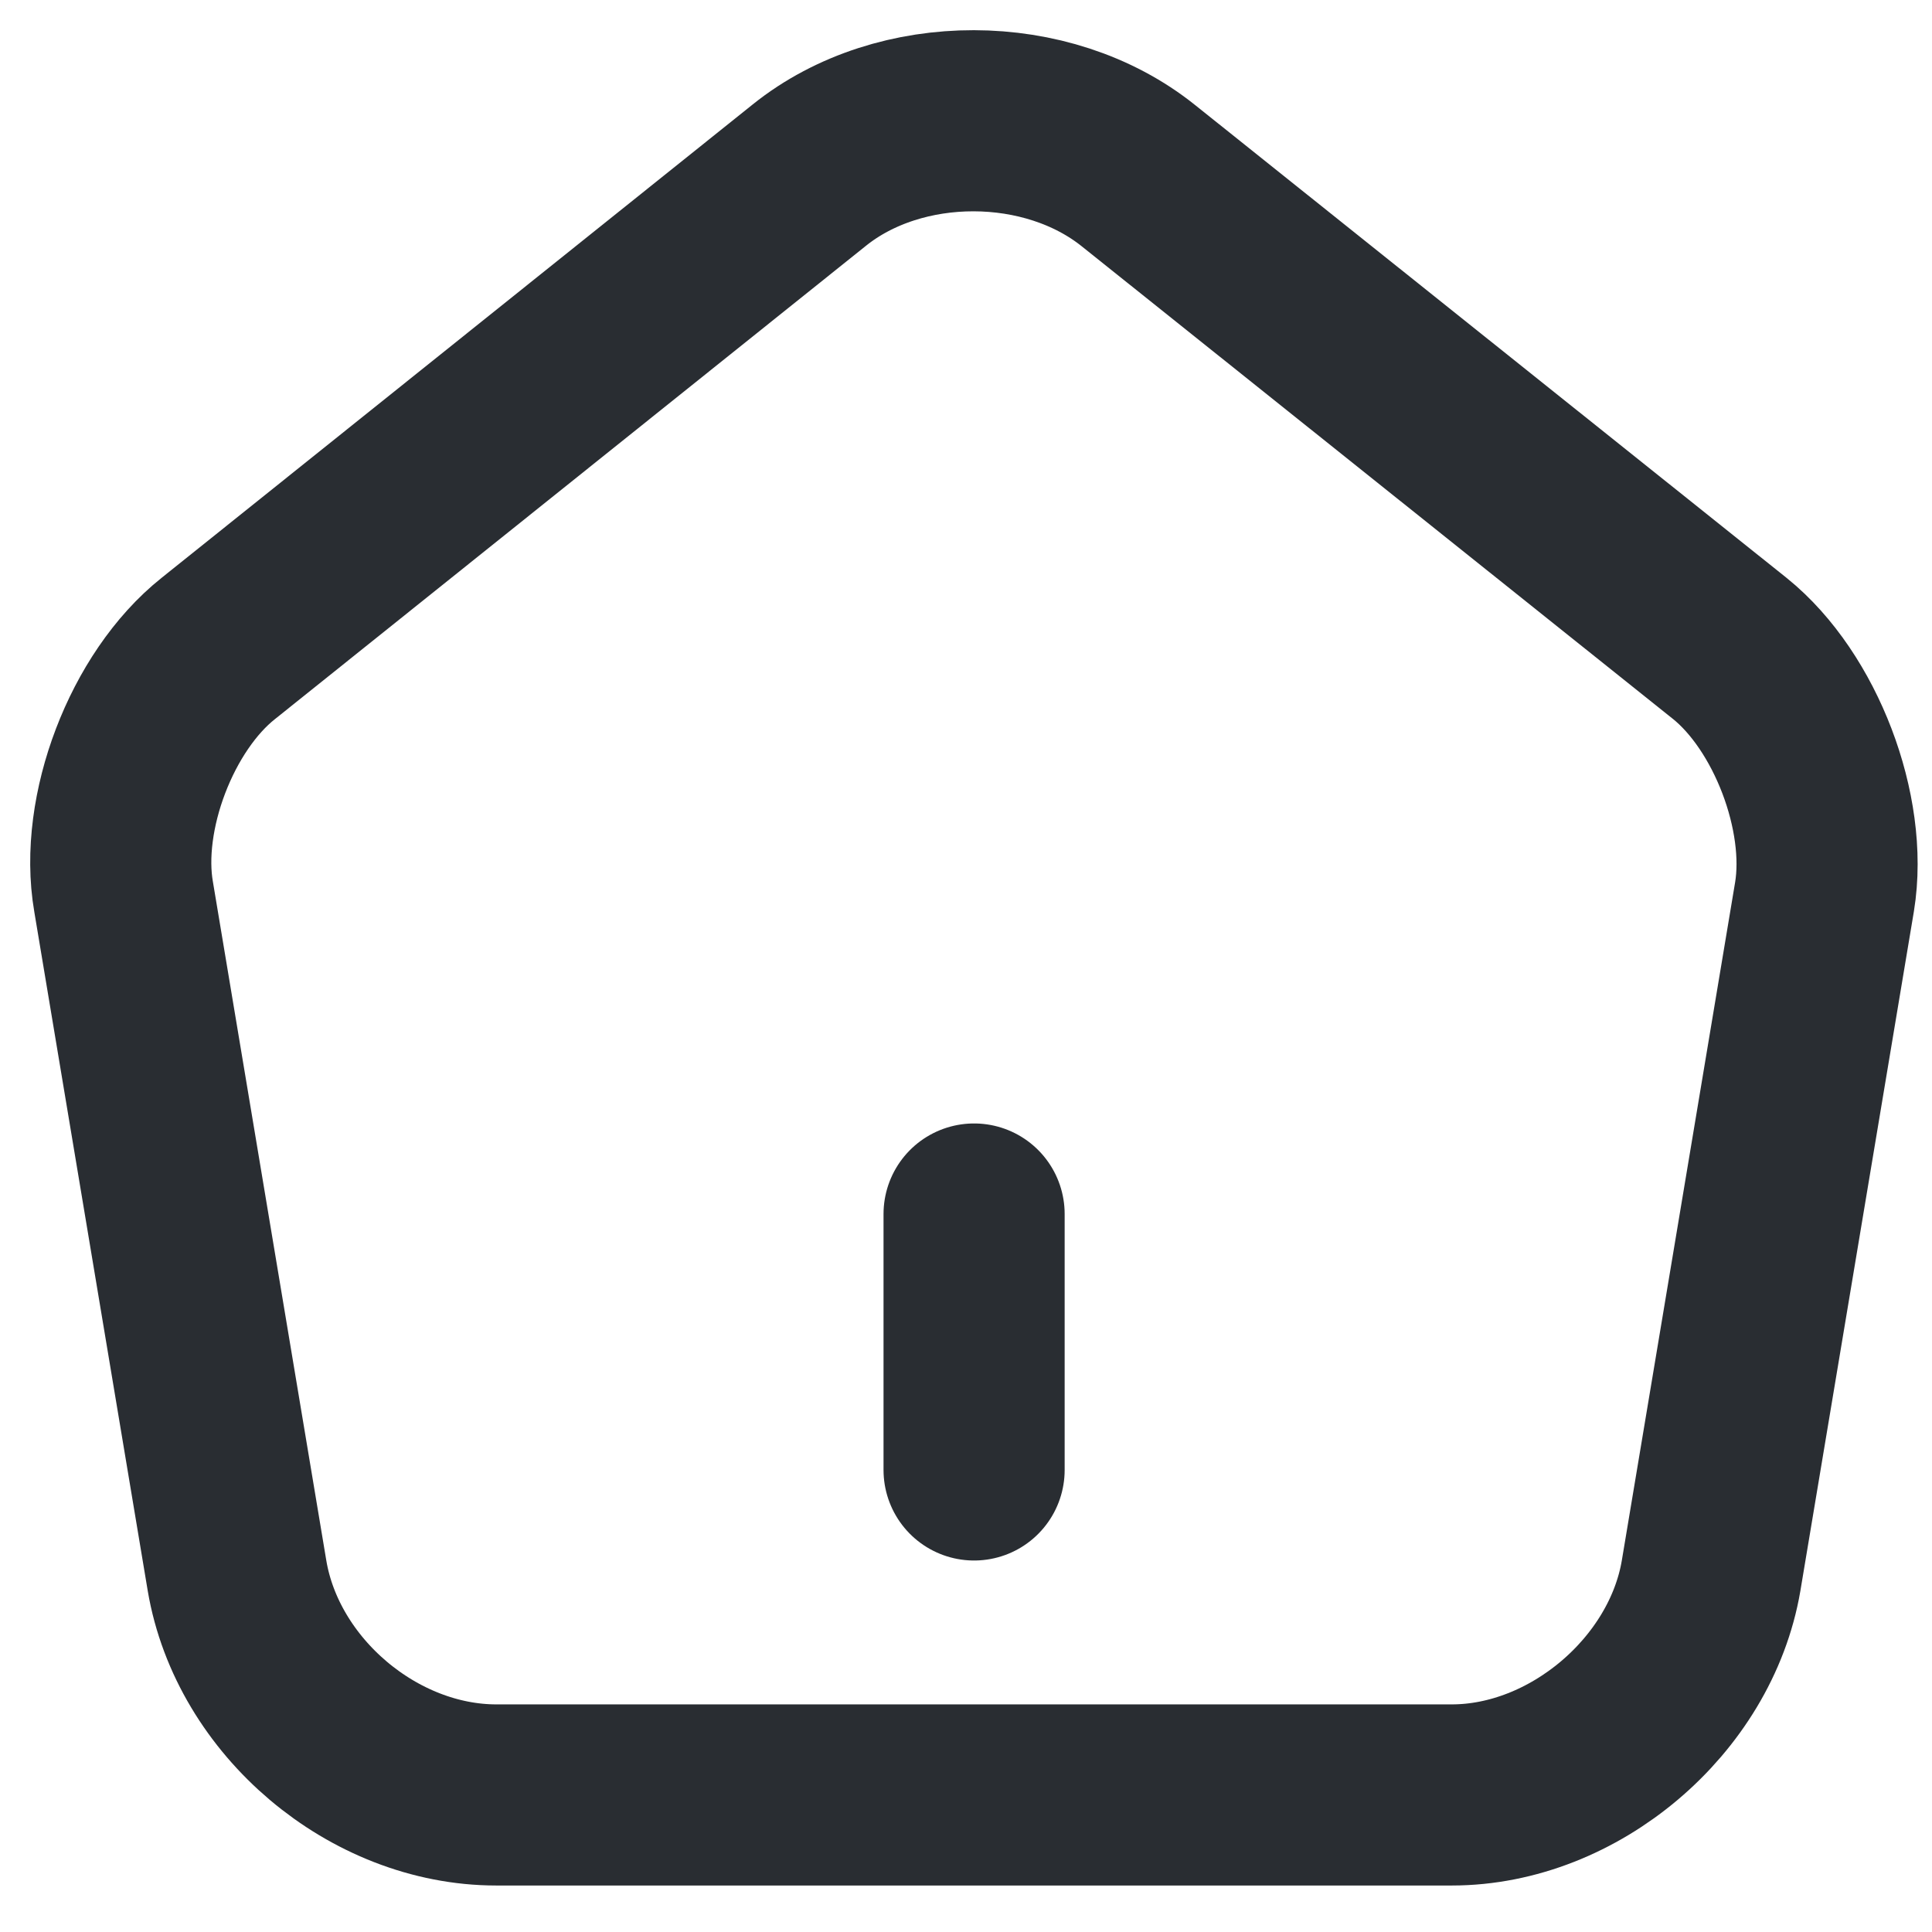 <svg width="32" height="32" viewBox="0 0 32 32" fill="none" xmlns="http://www.w3.org/2000/svg">
<path d="M16.134 24.347V20.108" stroke="#292D32" stroke-width="3" stroke-linecap="round" stroke-linejoin="round"/>
<path d="M13.407 2.899L3.615 10.741C2.513 11.617 1.807 13.467 2.047 14.852L3.926 26.099C4.265 28.105 6.187 29.73 8.221 29.73H24.046C26.066 29.73 28.002 28.091 28.341 26.099L30.22 14.852C30.446 13.467 29.74 11.617 28.652 10.741L18.86 2.913C17.349 1.698 14.904 1.698 13.407 2.899Z" stroke="#292D32" stroke-width="3" stroke-linecap="round" stroke-linejoin="round"/>
</svg>
